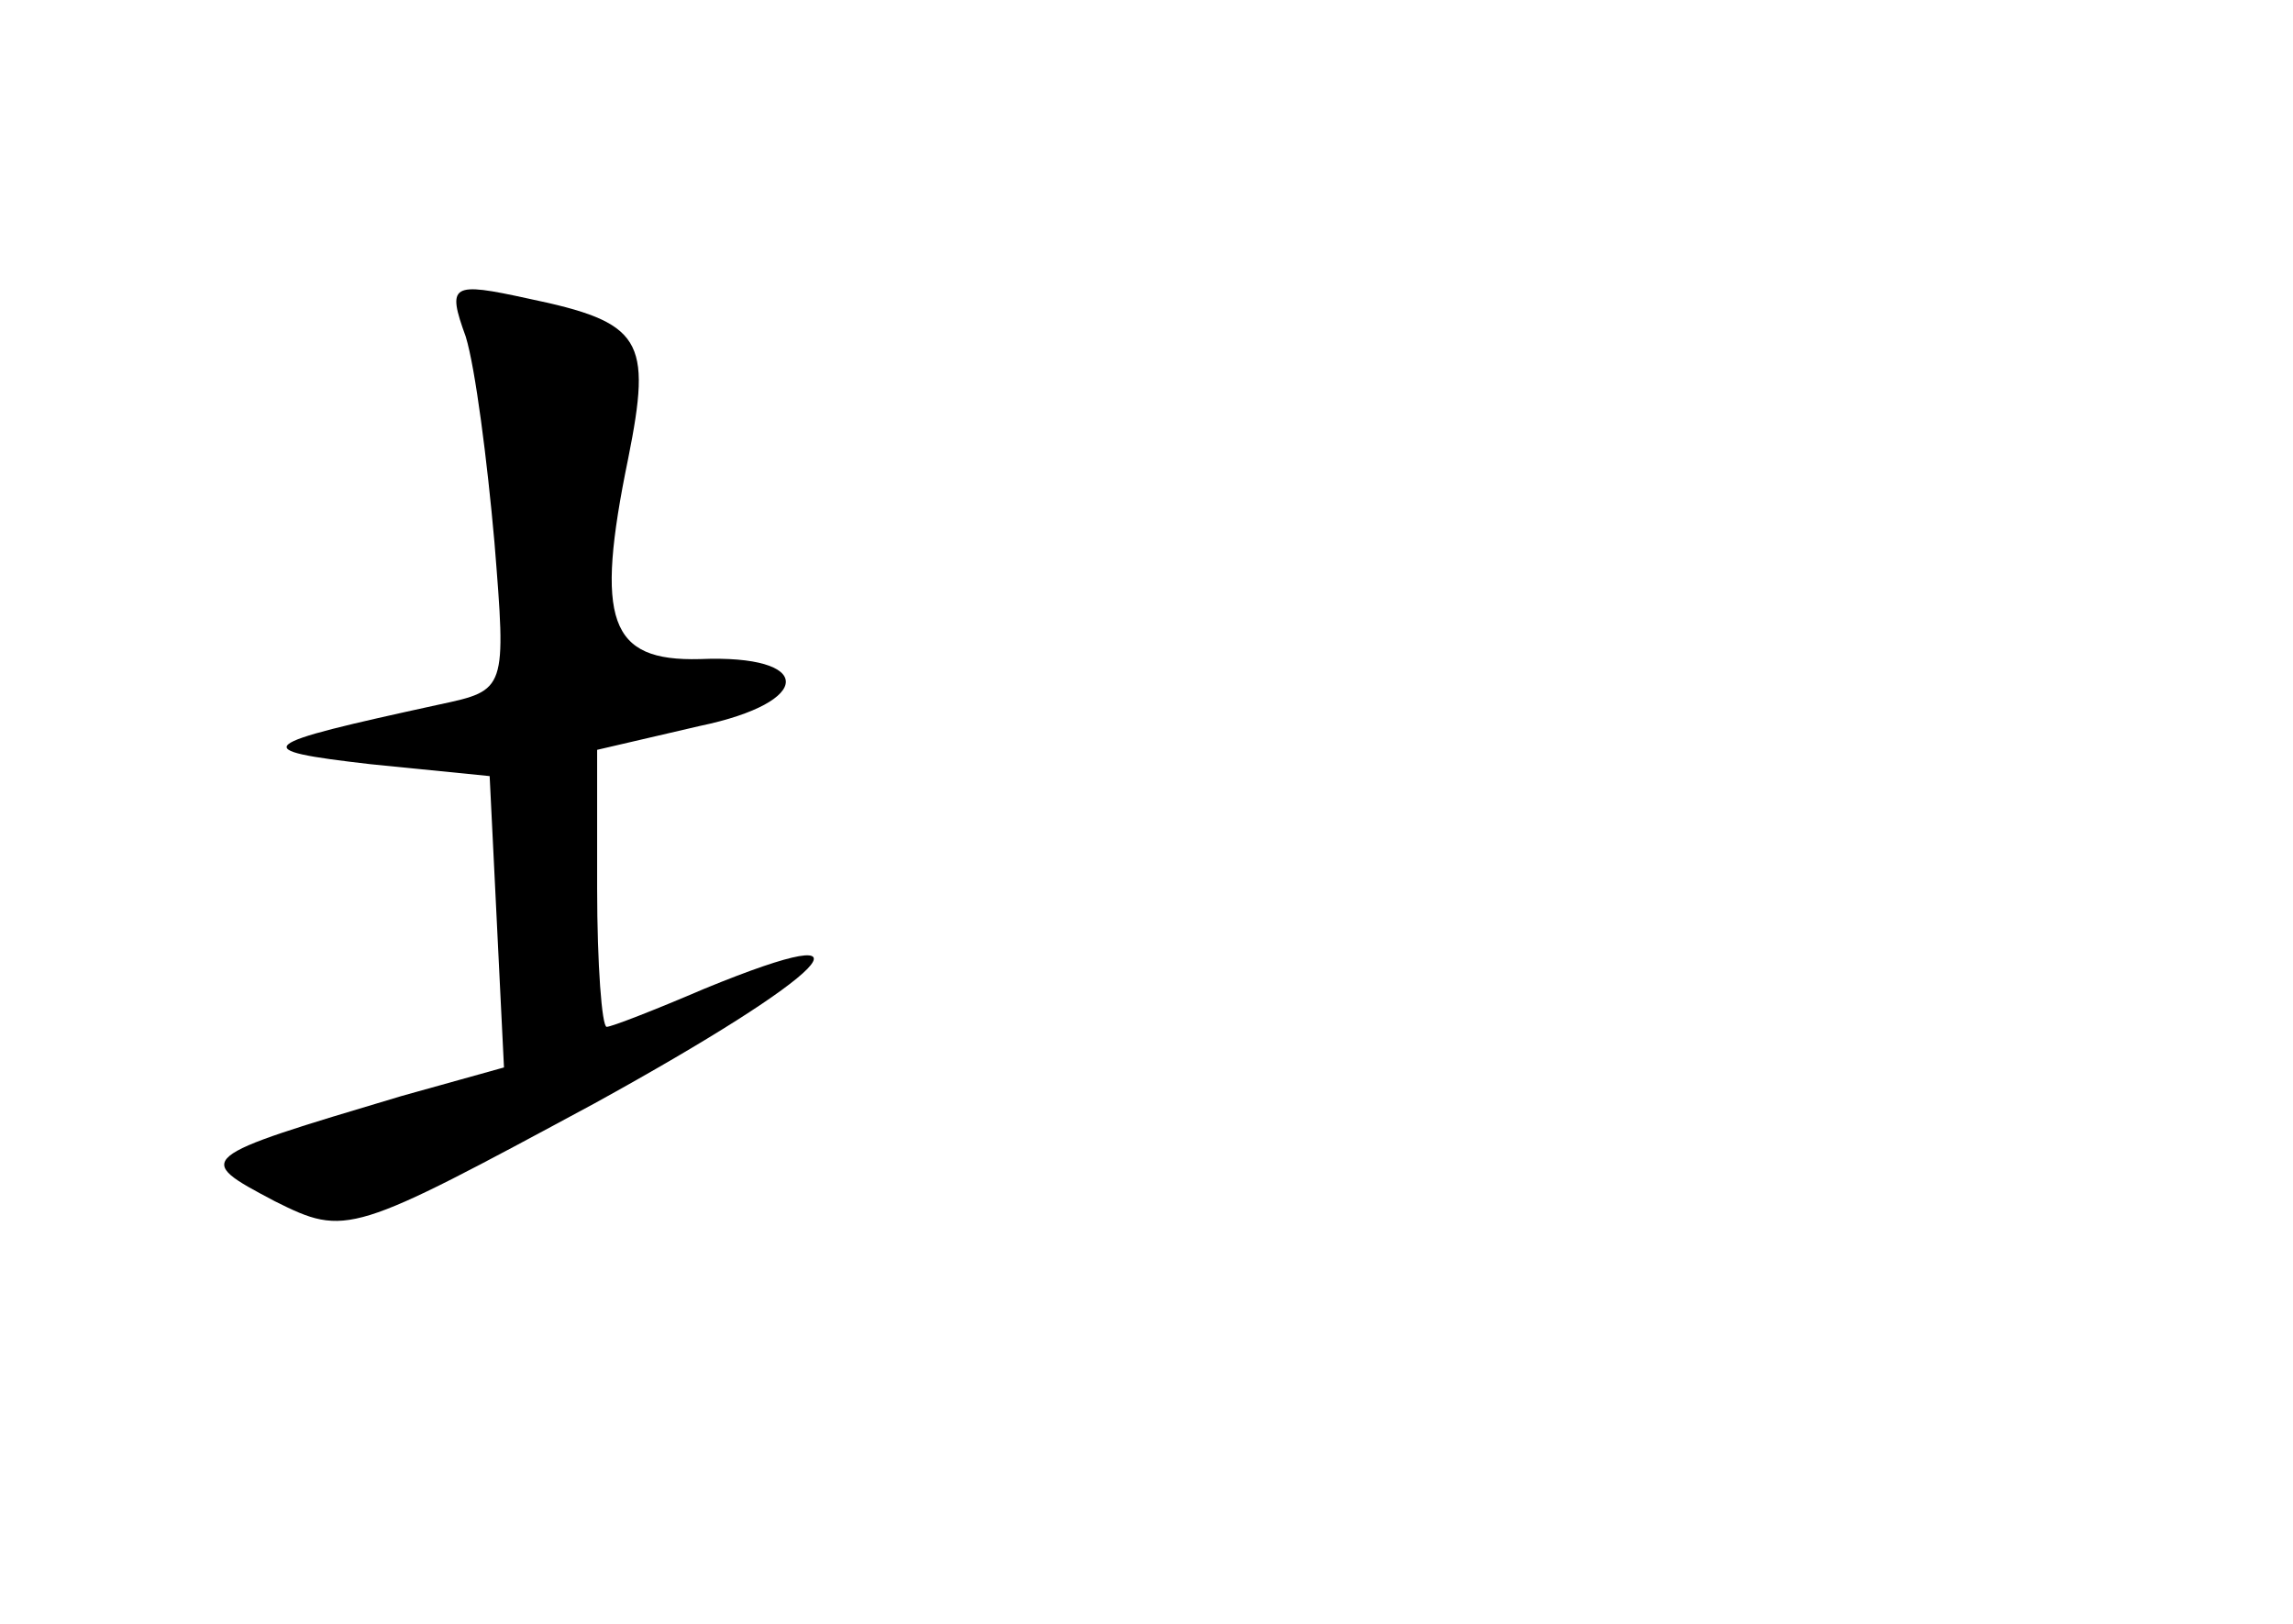 <?xml version="1.0" standalone="no"?>
<!DOCTYPE svg PUBLIC "-//W3C//DTD SVG 20010904//EN"
 "http://www.w3.org/TR/2001/REC-SVG-20010904/DTD/svg10.dtd">
<svg version="1.0" xmlns="http://www.w3.org/2000/svg"
 width="96pt" height="68pt" viewBox="0 0 96 68"
 preserveAspectRatio="xMidYMid meet">
<g transform="translate(0,68) scale(0.1,-0.1)"
fill="#000000" stroke="none">
<path d="M195 539 c4 -13 9 -52 12 -86 5 -62 5 -62 -23 -68 -78 -17 -81 -19
-29 -25 l50 -5 3 -61 3 -61 -43 -12 c-87 -26 -87 -26 -53 -44 30 -15 32 -14
134 41 98 54 124 80 46 48 -21 -9 -39 -16 -41 -16 -2 0 -4 26 -4 58 l0 58 43
10 c48 10 48 30 0 28 -38 -1 -44 16 -30 84 10 50 6 57 -42 67 -32 7 -34 6 -26
-16z"/>
</g>
</svg>
